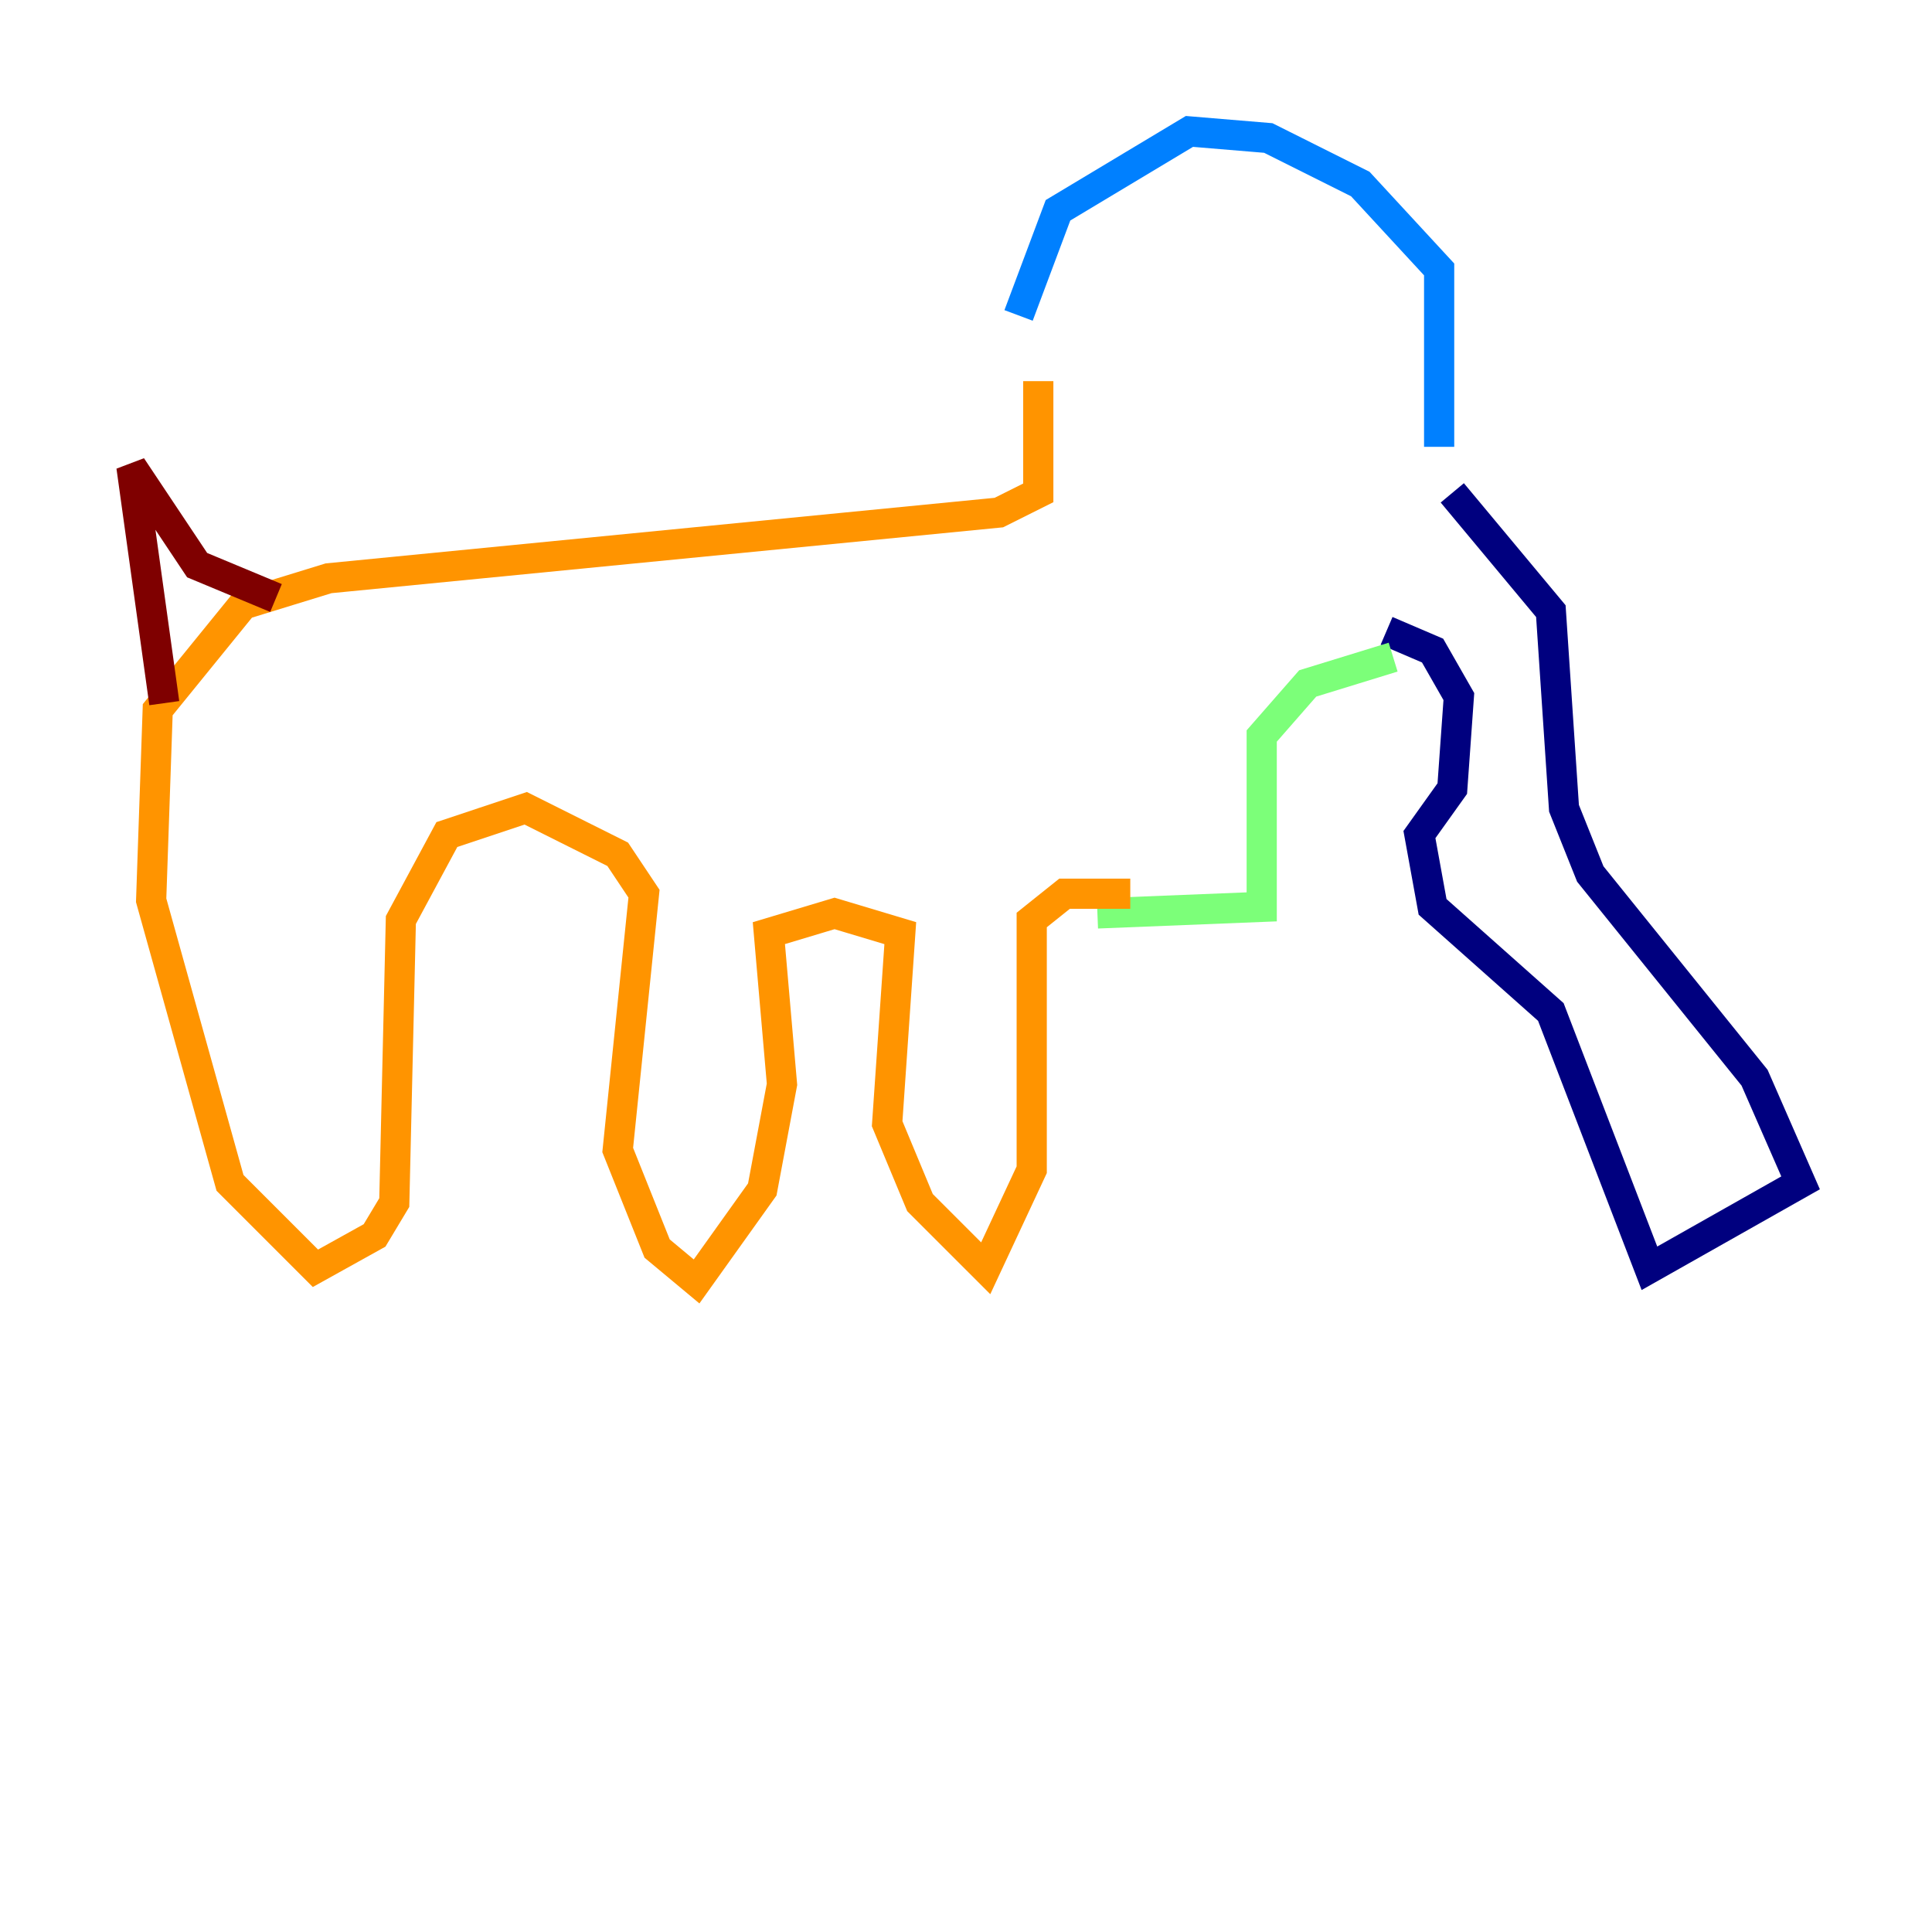 <?xml version="1.0" encoding="utf-8" ?>
<svg baseProfile="tiny" height="128" version="1.2" viewBox="0,0,128,128" width="128" xmlns="http://www.w3.org/2000/svg" xmlns:ev="http://www.w3.org/2001/xml-events" xmlns:xlink="http://www.w3.org/1999/xlink"><defs /><polyline fill="none" points="96.218,32.653 102.748,40.49 103.619,53.551 105.361,57.905 116.245,71.401 119.293,78.367 109.279,84.027 102.748,67.048 94.912,60.082 94.041,55.292 96.218,52.245 96.653,46.15 94.912,43.102 91.864,41.796" stroke="#00007f" stroke-width="2" /><polyline fill="none" points="95.347,29.605 95.347,17.85 90.122,12.191 84.027,9.143 78.803,8.707 70.095,13.932 67.483,20.898" stroke="#0080ff" stroke-width="2" /><polyline fill="none" points="92.299,43.537 86.639,45.279 83.592,48.762 83.592,60.082 72.707,60.517" stroke="#7cff79" stroke-width="2" /><polyline fill="none" points="68.789,25.252 68.789,32.653 66.177,33.959 21.769,38.313 16.109,40.054 10.449,47.02 10.014,59.646 15.238,78.367 20.898,84.027 24.816,81.85 26.122,79.674 26.558,60.952 29.605,55.292 34.83,53.551 40.925,56.599 42.667,59.211 40.925,76.191 43.537,82.721 46.15,84.898 50.503,78.803 51.809,71.837 50.939,61.823 55.292,60.517 59.646,61.823 58.776,74.449 60.952,79.674 65.306,84.027 68.354,77.497 68.354,60.952 70.531,59.211 74.884,59.211" stroke="#ff9400" stroke-width="2" /><polyline fill="none" points="18.286,39.619 13.061,37.442 8.707,30.912 10.884,46.585" stroke="#7f0000" stroke-width="2" /></svg>
